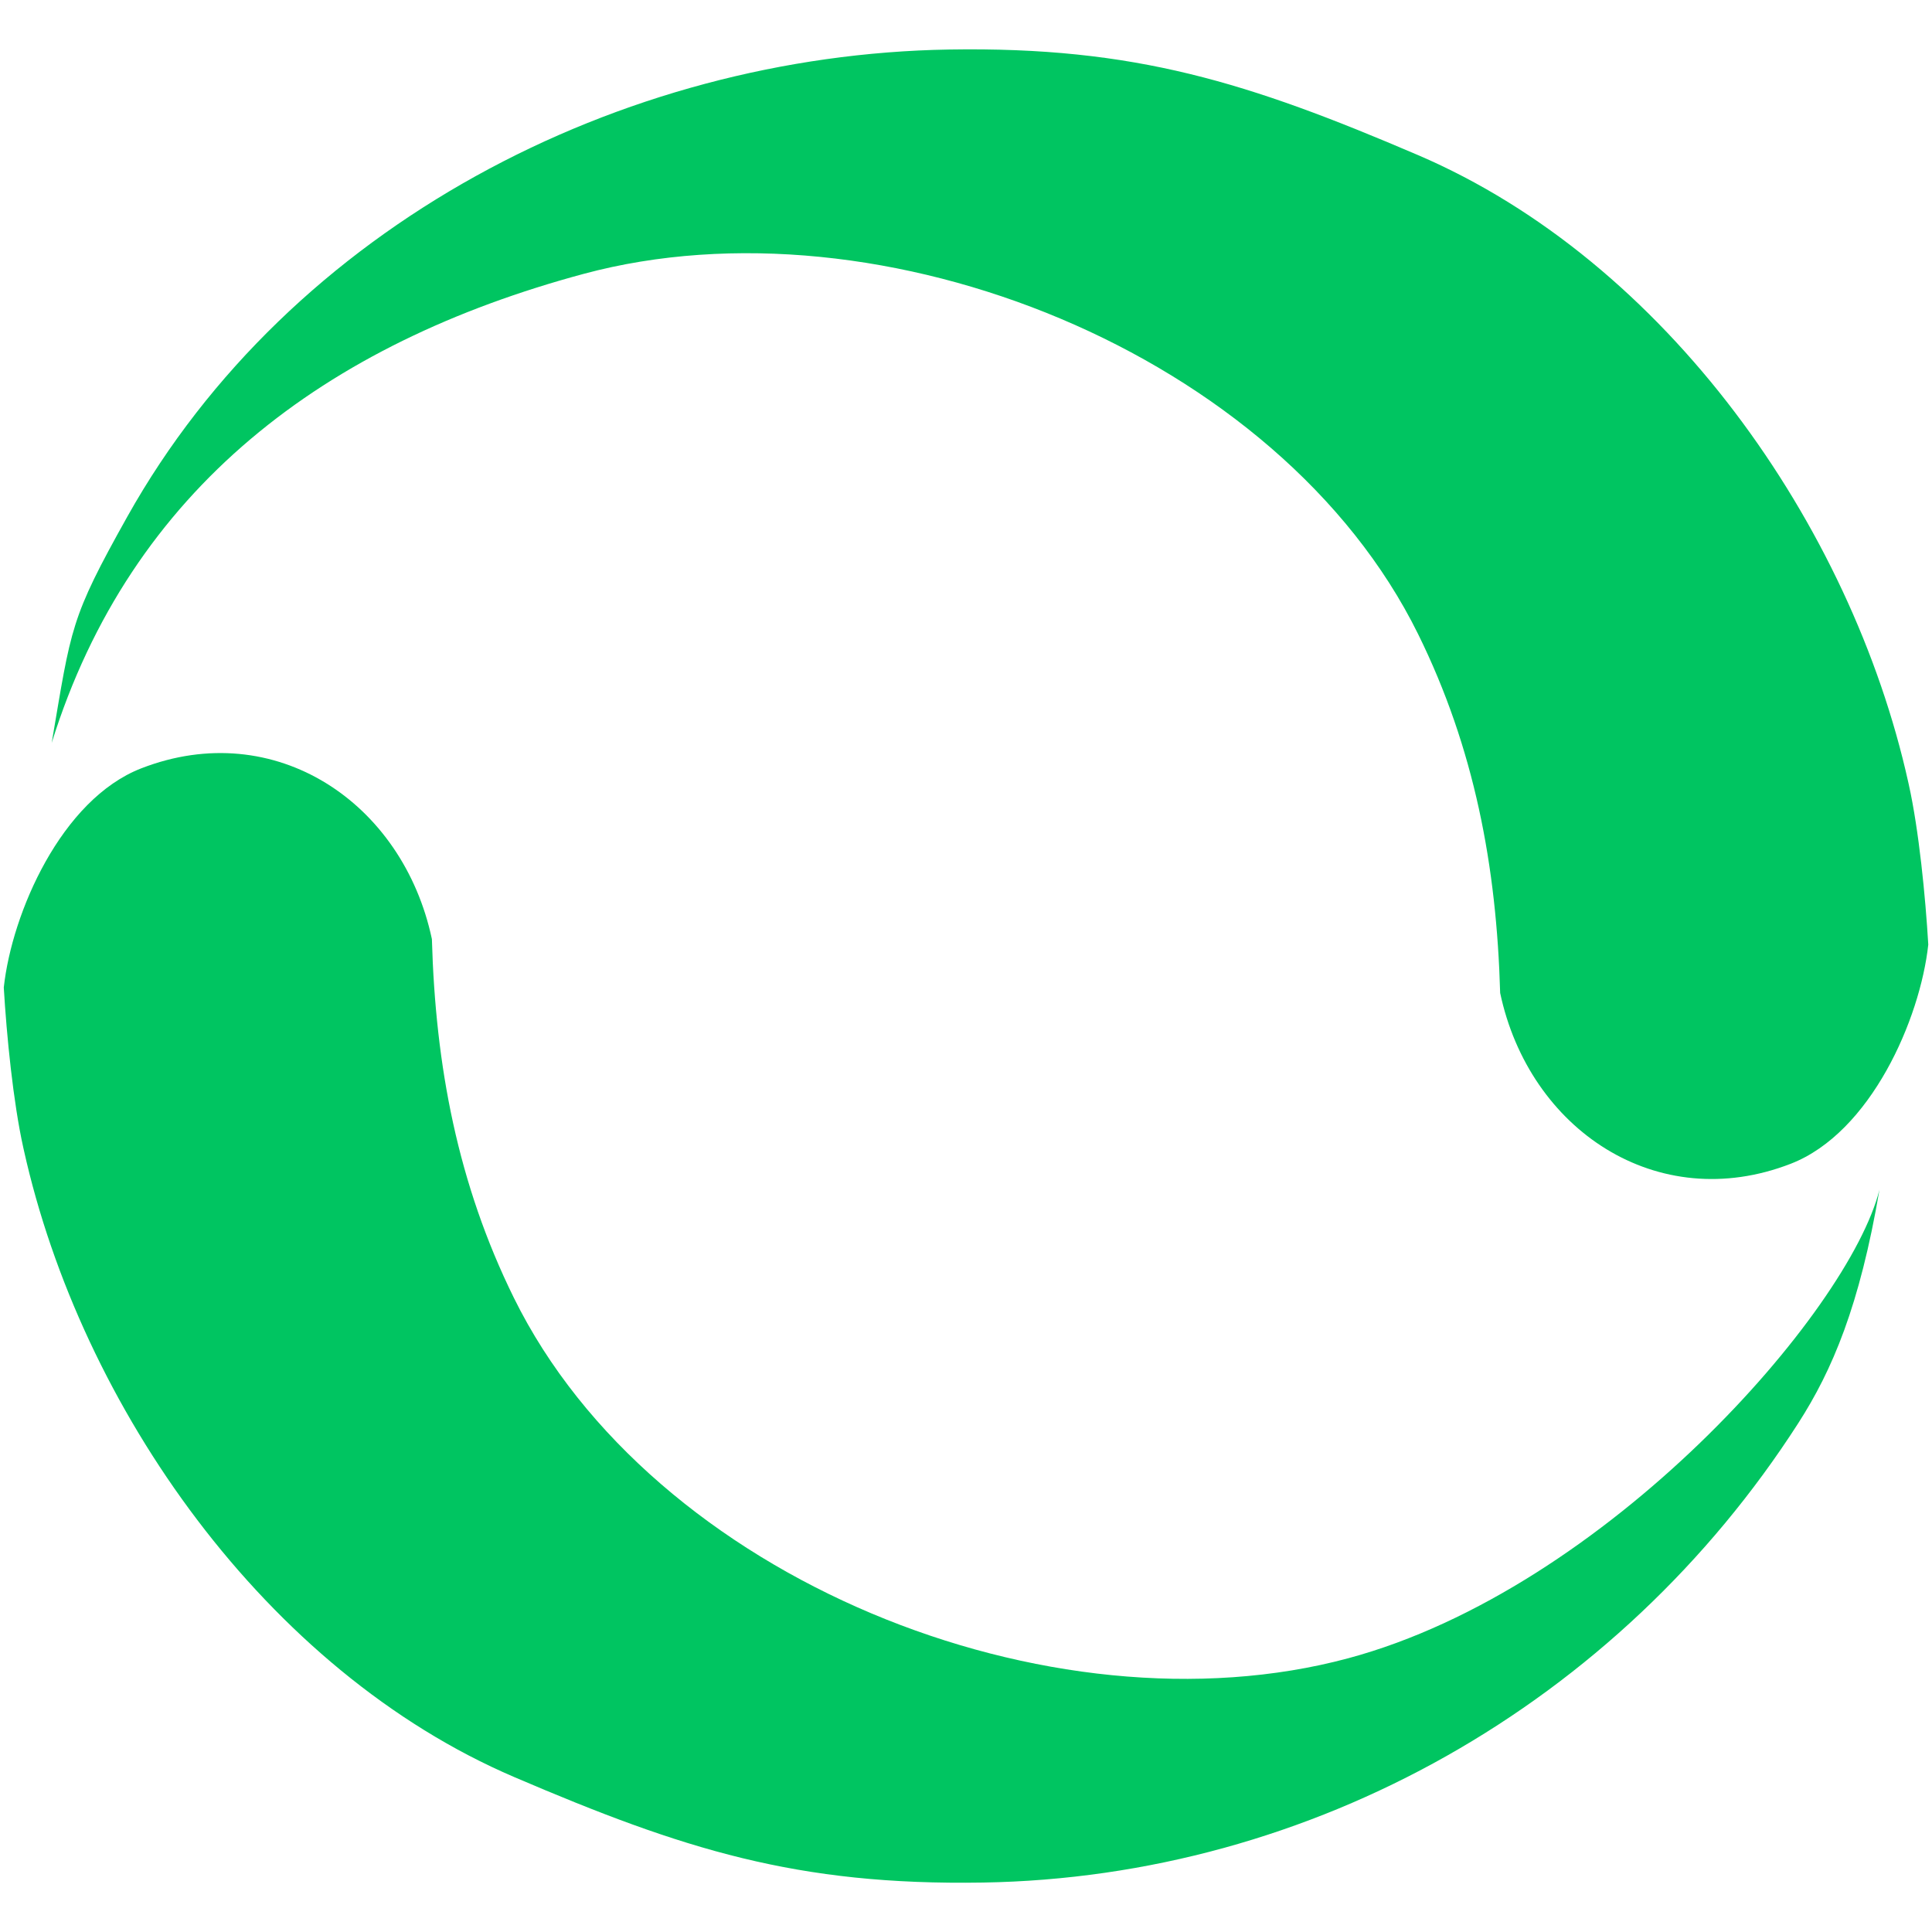 <?xml version="1.0" encoding="UTF-8" standalone="no"?><!DOCTYPE svg PUBLIC "-//W3C//DTD SVG 1.1//EN" "http://www.w3.org/Graphics/SVG/1.1/DTD/svg11.dtd"><svg width="100%" height="100%" viewBox="0 0 512 512" version="1.1" xmlns="http://www.w3.org/2000/svg" xmlns:xlink="http://www.w3.org/1999/xlink" xml:space="preserve" style="fill-rule:evenodd;clip-rule:evenodd;stroke-linejoin:round;stroke-miterlimit:2;"><title>Benefi</title><desc></desc>    <g transform="matrix(2.691,0,0,2.691,-80.487,-169.099)">        <path d="M177.646,160.628c-0.351,-12.495 -2.54,-24.103 -8.075,-35.332c-13.64,-27.672 -52.889,-43.37 -82.179,-35.488c-25.419,6.841 -44.577,21.141 -52.392,46.192c1.949,-11.447 1.799,-12.187 7.449,-22.282c16.044,-28.66 48.533,-45.467 80.921,-46.002c18.318,-0.303 29.509,3.254 46.161,10.386c24.452,10.471 42.684,36.455 48.305,61.768l0.054,0.244c0.99,4.455 1.641,11.036 1.917,15.747c-0.799,7.352 -5.674,18.532 -13.547,21.586c-13.148,5.1 -25.761,-3.355 -28.614,-16.819Z" style="fill:rgb(0,197,97);"/>        <g transform="matrix(-1,-1.22465e-16,1.22465e-16,-1,250.089,315.949)">            <path d="M177.646,160.628c-0.351,-12.495 -2.54,-24.103 -8.075,-35.332c-13.64,-27.672 -52.889,-43.37 -82.179,-35.488c-25.419,6.841 -49.303,34.141 -52.303,46.141c1.95,-11.447 4.64,-17.77 8,-23c17.753,-27.635 47.893,-44.698 80.281,-45.233c18.318,-0.303 29.509,3.254 46.161,10.386c24.452,10.471 42.684,36.455 48.305,61.768l0.054,0.244c0.99,4.455 1.641,11.036 1.917,15.747c-0.799,7.352 -5.674,18.532 -13.547,21.586c-13.148,5.1 -25.761,-3.355 -28.614,-16.819Z" style="fill:rgb(0,197,97);"/>        </g>    </g></svg>